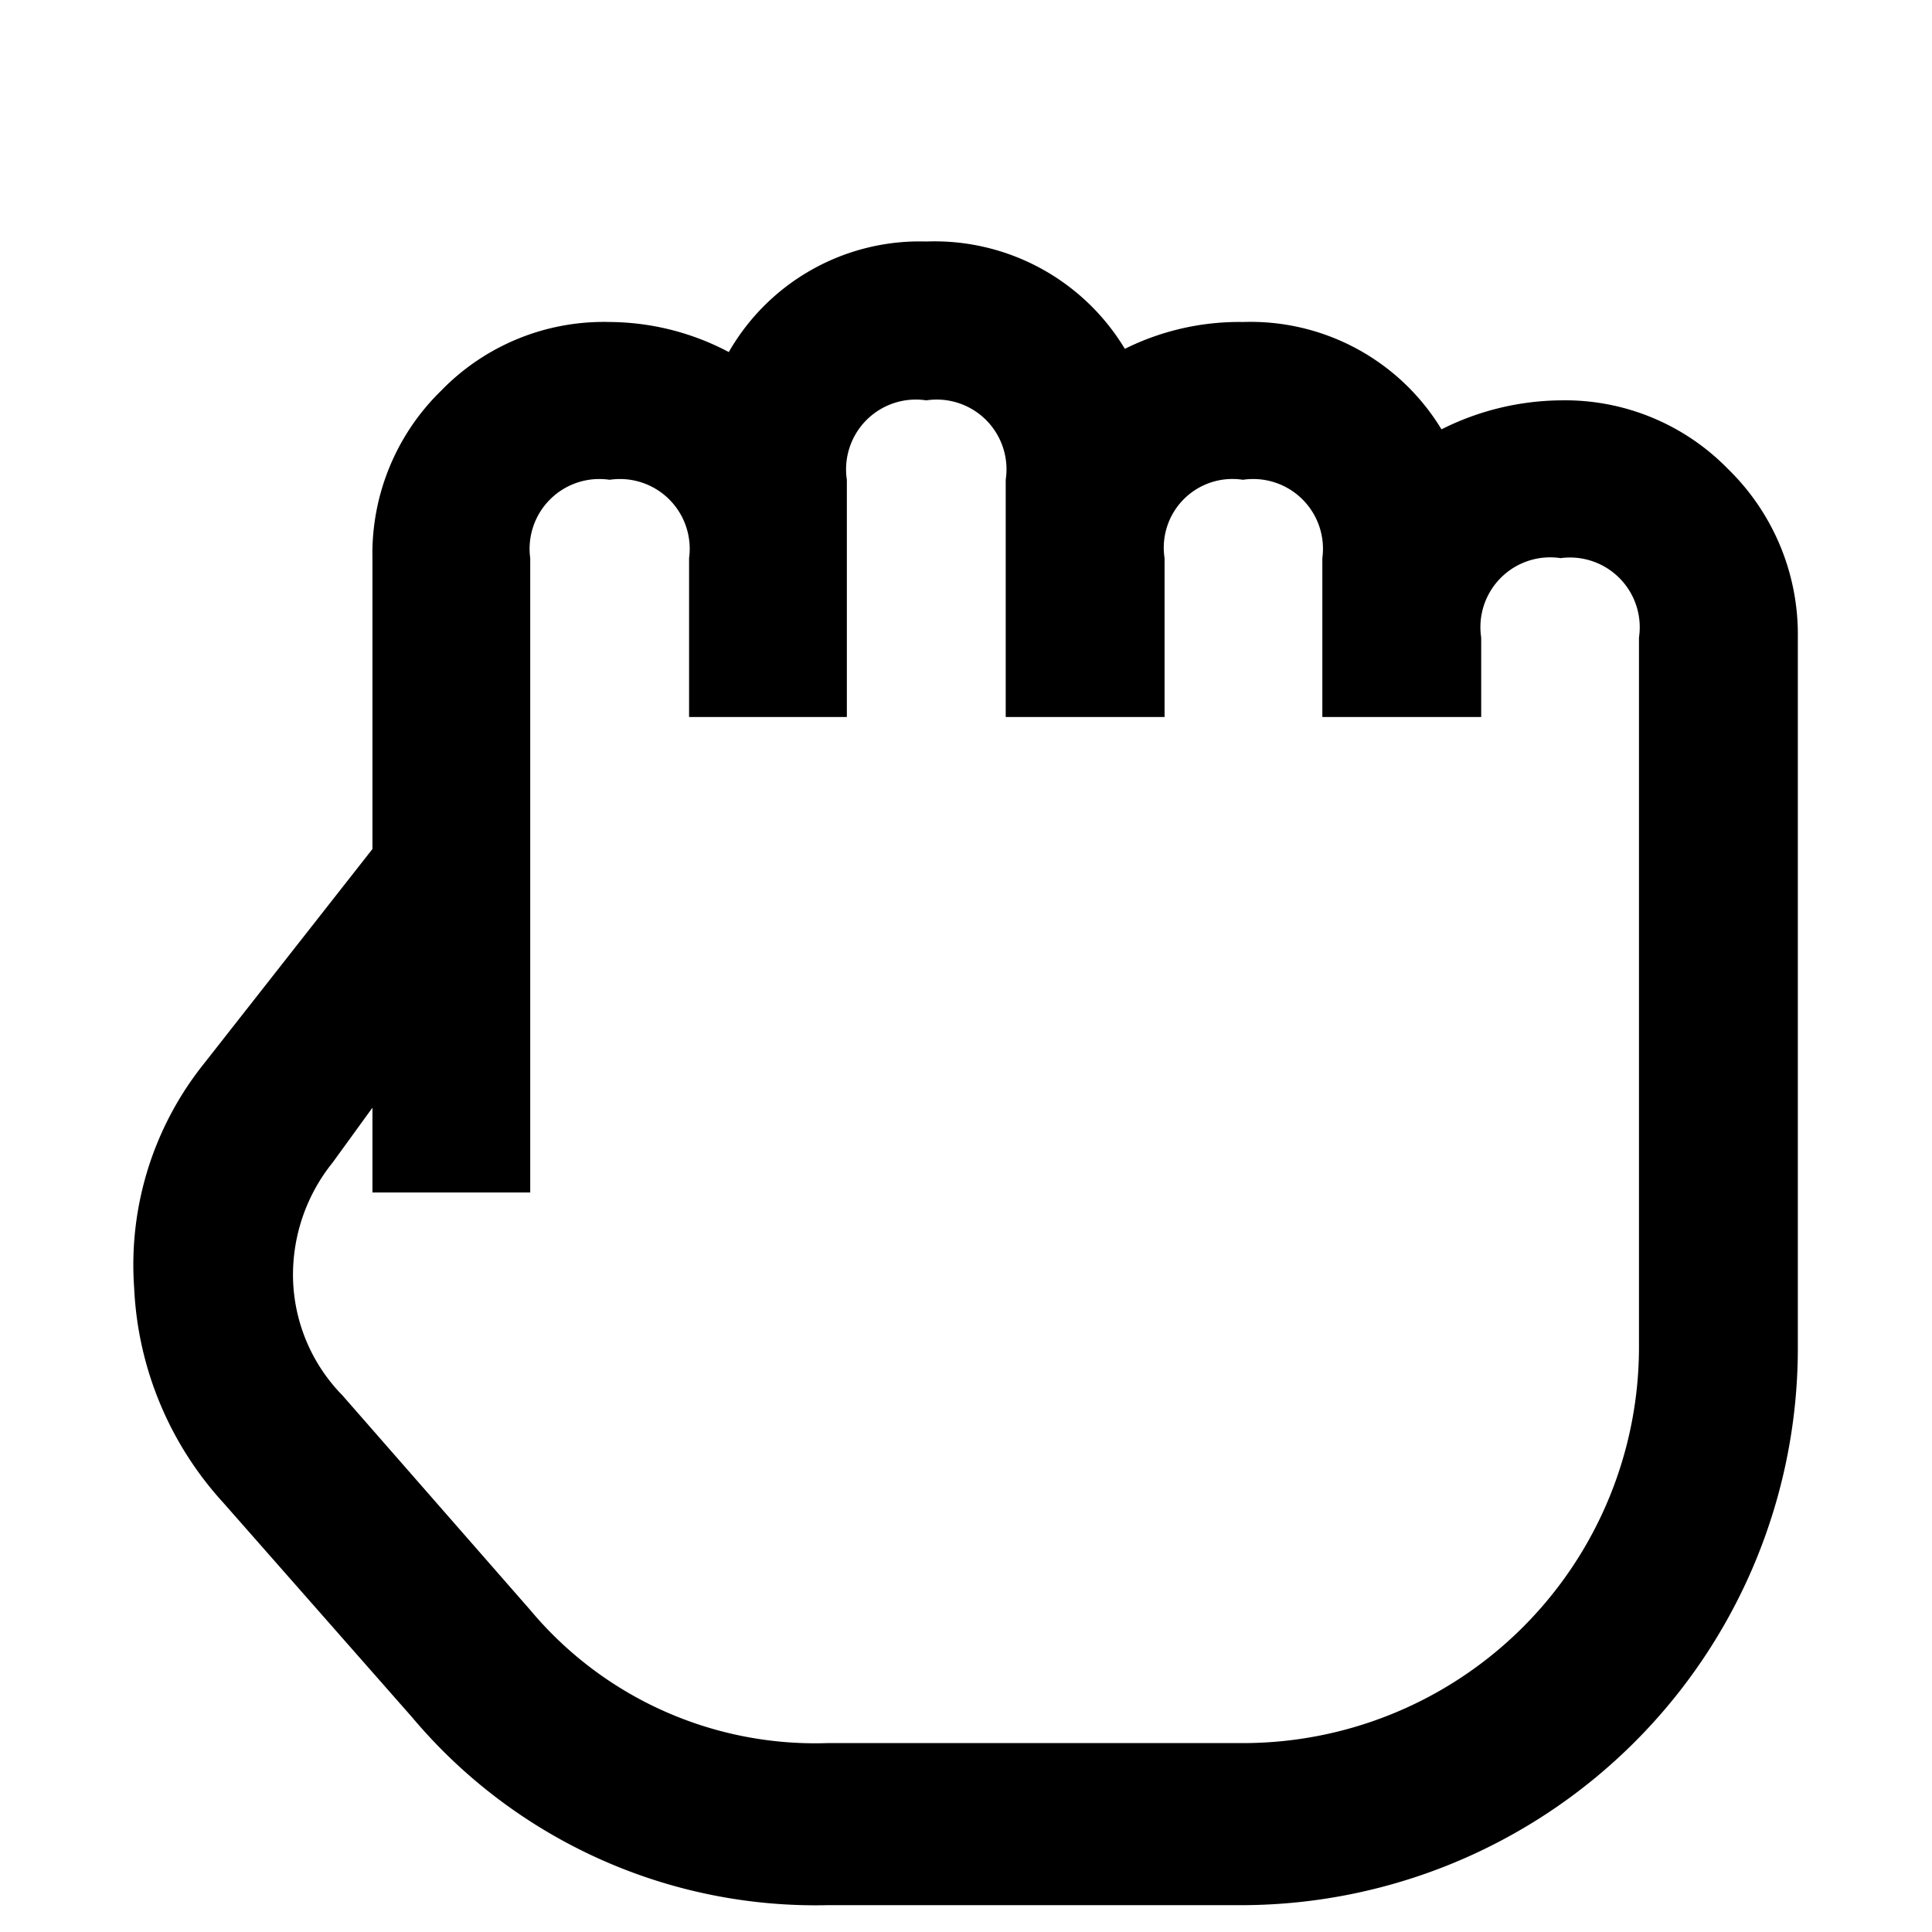 <svg viewBox="0 0 18 18"><path d="M8.63,2.25a2.07,2.07,0,0,1,1.85,1A2.39,2.39,0,0,1,11.58,3a2.08,2.08,0,0,1,1.85,1,2.52,2.52,0,0,1,1.11-.27,2.12,2.12,0,0,1,1.56.64,2.15,2.15,0,0,1,.65,1.57v6.64a5.19,5.19,0,0,1-5.17,5.17H7.71A4.91,4.91,0,0,1,3.84,16L2.08,14a3.18,3.18,0,0,1-.83-2A3,3,0,0,1,1.9,9.91l1.57-2V5.2a2.12,2.12,0,0,1,.64-1.56A2.11,2.11,0,0,1,5.68,3a2.4,2.4,0,0,1,1.11.28A2.05,2.05,0,0,1,8.63,2.25Zm0,1.48a.65.65,0,0,0-.74.74V6.68H6.42V5.2a.65.65,0,0,0-.74-.73.65.65,0,0,0-.74.73v5.91H3.47v-.79l-.37.51a1.67,1.67,0,0,0-.37,1.08A1.61,1.61,0,0,0,3.19,13l1.75,2a3.46,3.46,0,0,0,2.77,1.24h3.87a3.69,3.69,0,0,0,3.69-3.69V5.94a.65.65,0,0,0-.73-.74.65.65,0,0,0-.74.74v.74H12.32V5.2a.65.65,0,0,0-.74-.73.64.64,0,0,0-.73.73V6.68H9.37V4.47A.65.65,0,0,0,8.63,3.73Z"/></svg>
